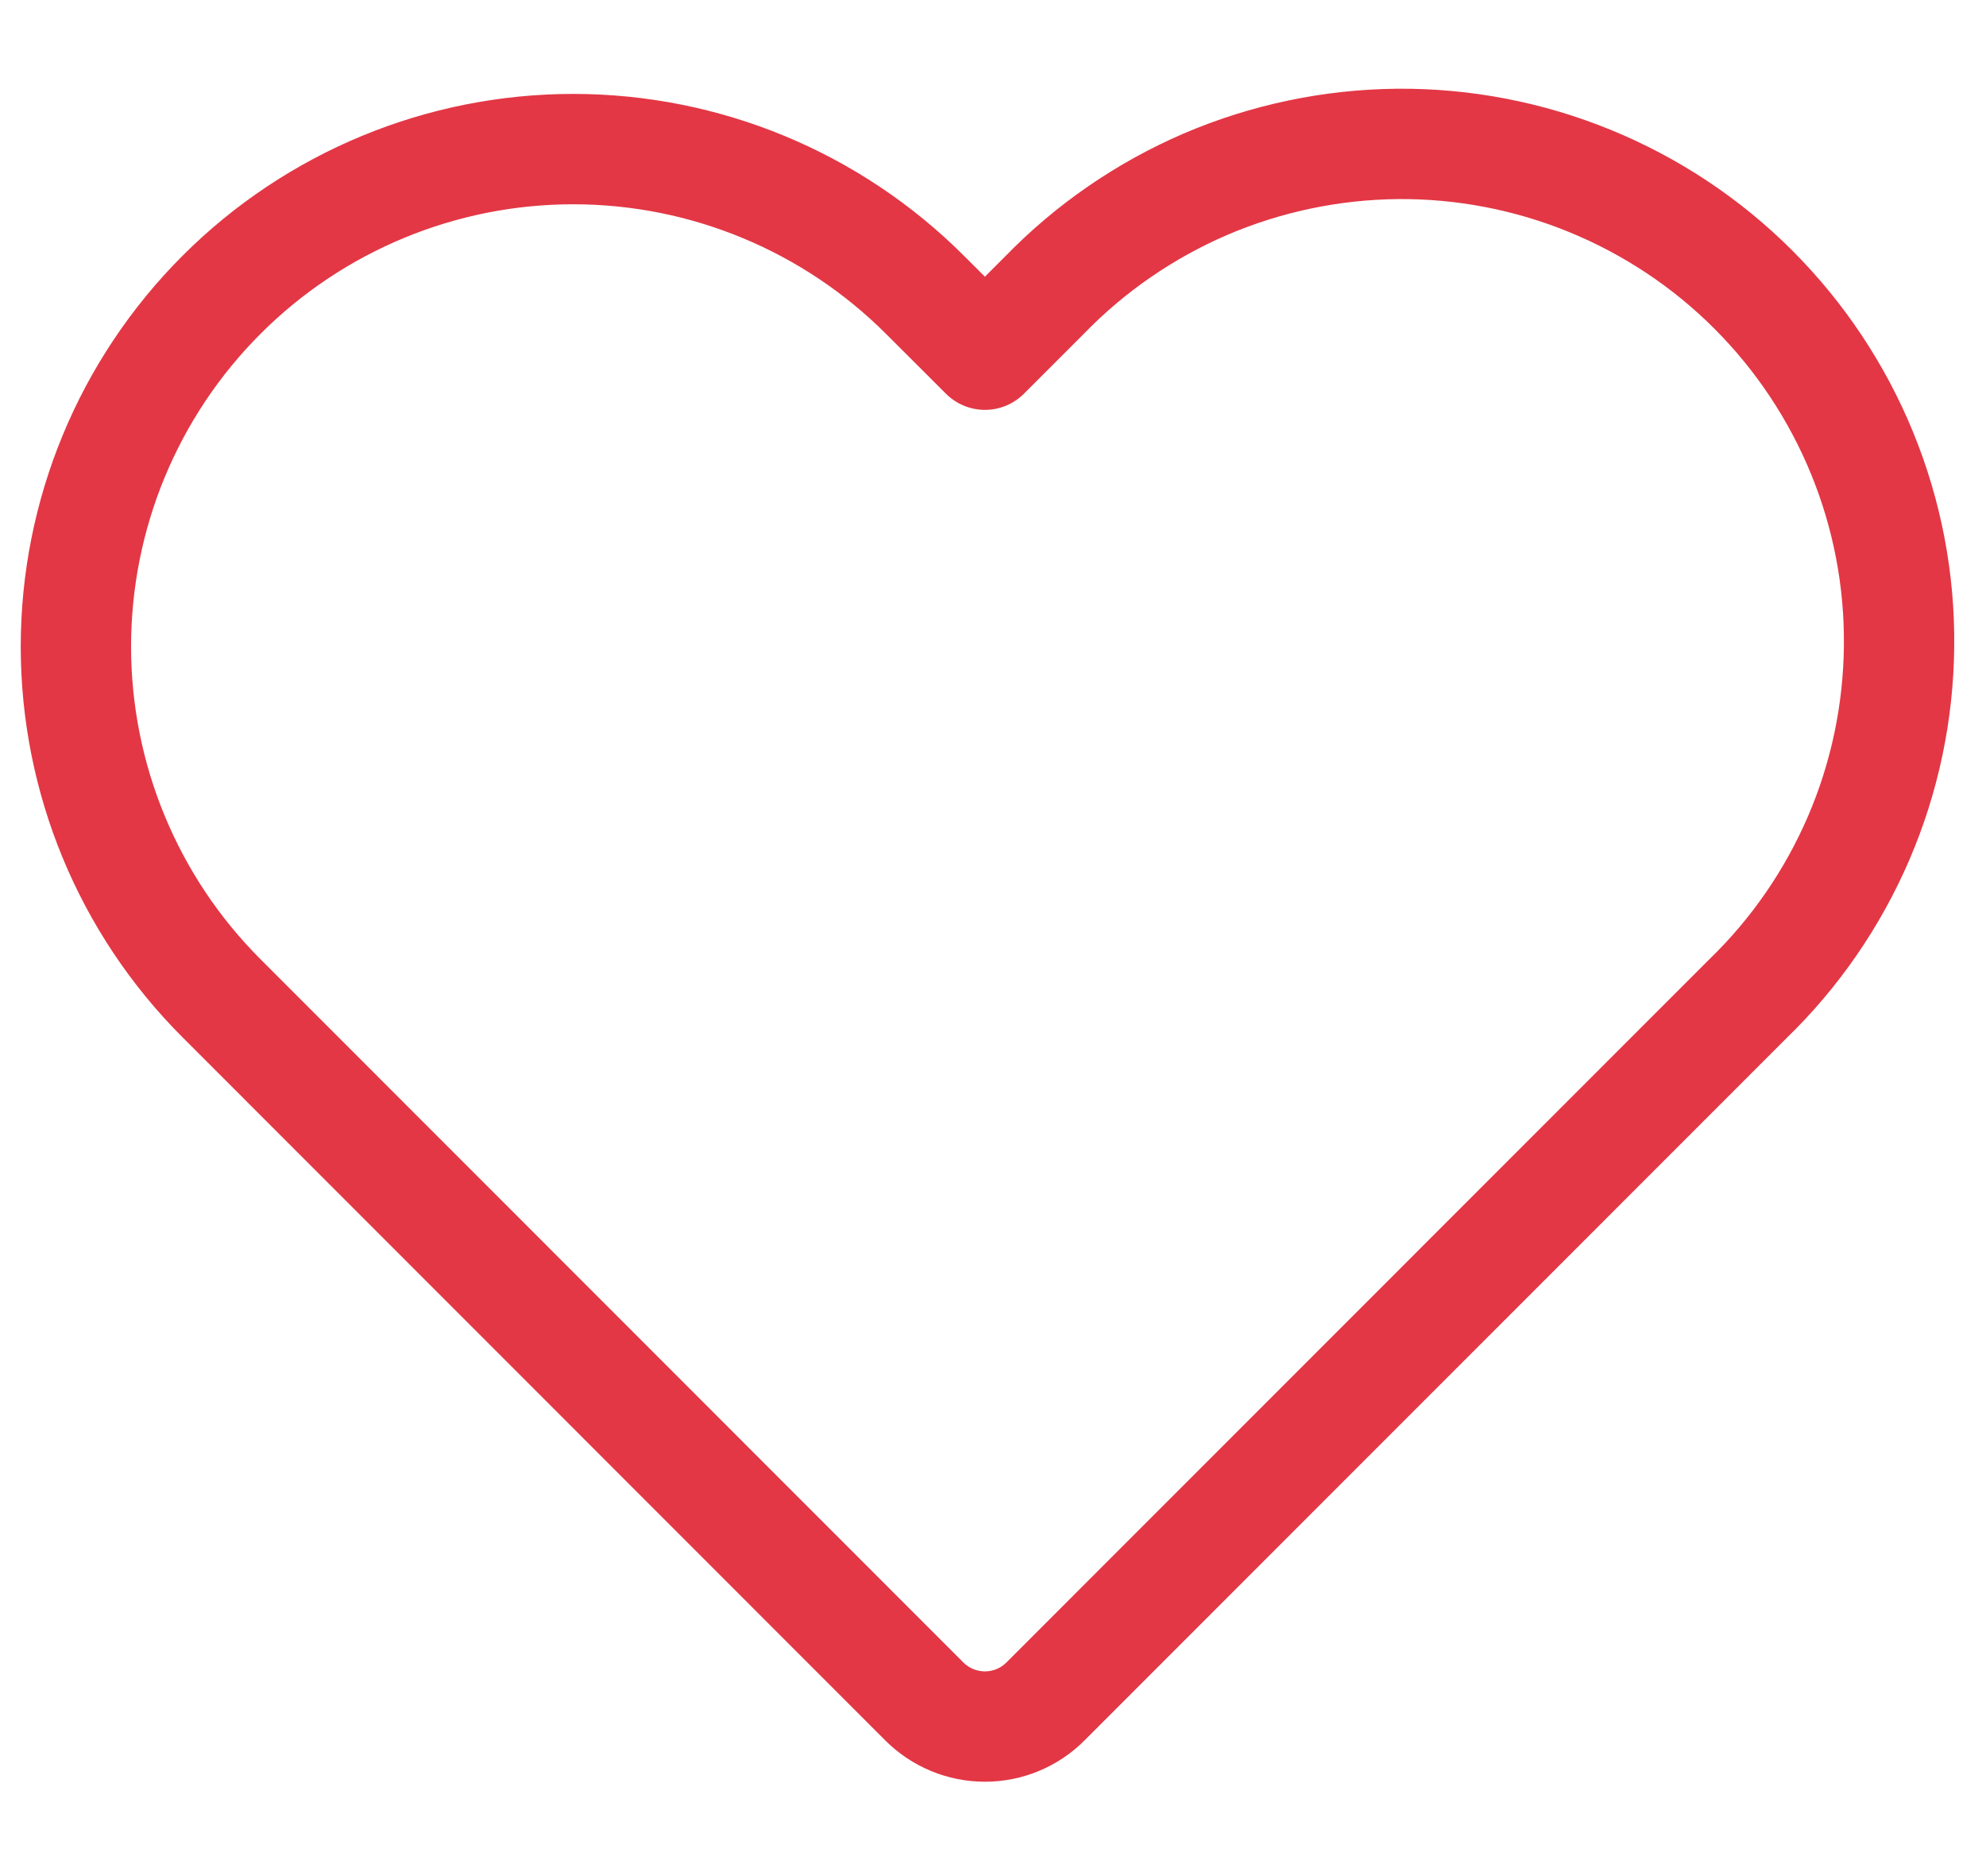 <svg width="18" height="17" viewBox="0 0 18 17" fill="none" xmlns="http://www.w3.org/2000/svg">
    <path fill-rule="evenodd" clip-rule="evenodd" d="M12.665 1.304C13.263 1.299 13.857 1.413 14.411 1.64C14.965 1.867 15.469 2.201 15.892 2.625C16.315 3.048 16.65 3.552 16.877 4.106C17.104 4.66 17.218 5.253 17.212 5.852C17.207 6.451 17.083 7.042 16.847 7.592C16.611 8.14 16.27 8.636 15.841 9.051L9.476 15.417C9.331 15.563 9.133 15.645 8.927 15.645C8.721 15.645 8.523 15.563 8.377 15.417L2.008 9.046C1.162 8.201 0.688 7.054 0.688 5.859C0.688 4.663 1.162 3.517 2.008 2.671C2.853 1.826 4 1.351 5.195 1.351C6.391 1.351 7.537 1.826 8.383 2.671L8.927 3.214L9.466 2.675C9.881 2.247 10.377 1.906 10.924 1.67C11.475 1.434 12.066 1.31 12.665 1.304Z" fill="none" stroke="#e33745" stroke-linejoin="round"/>
    </svg>
    